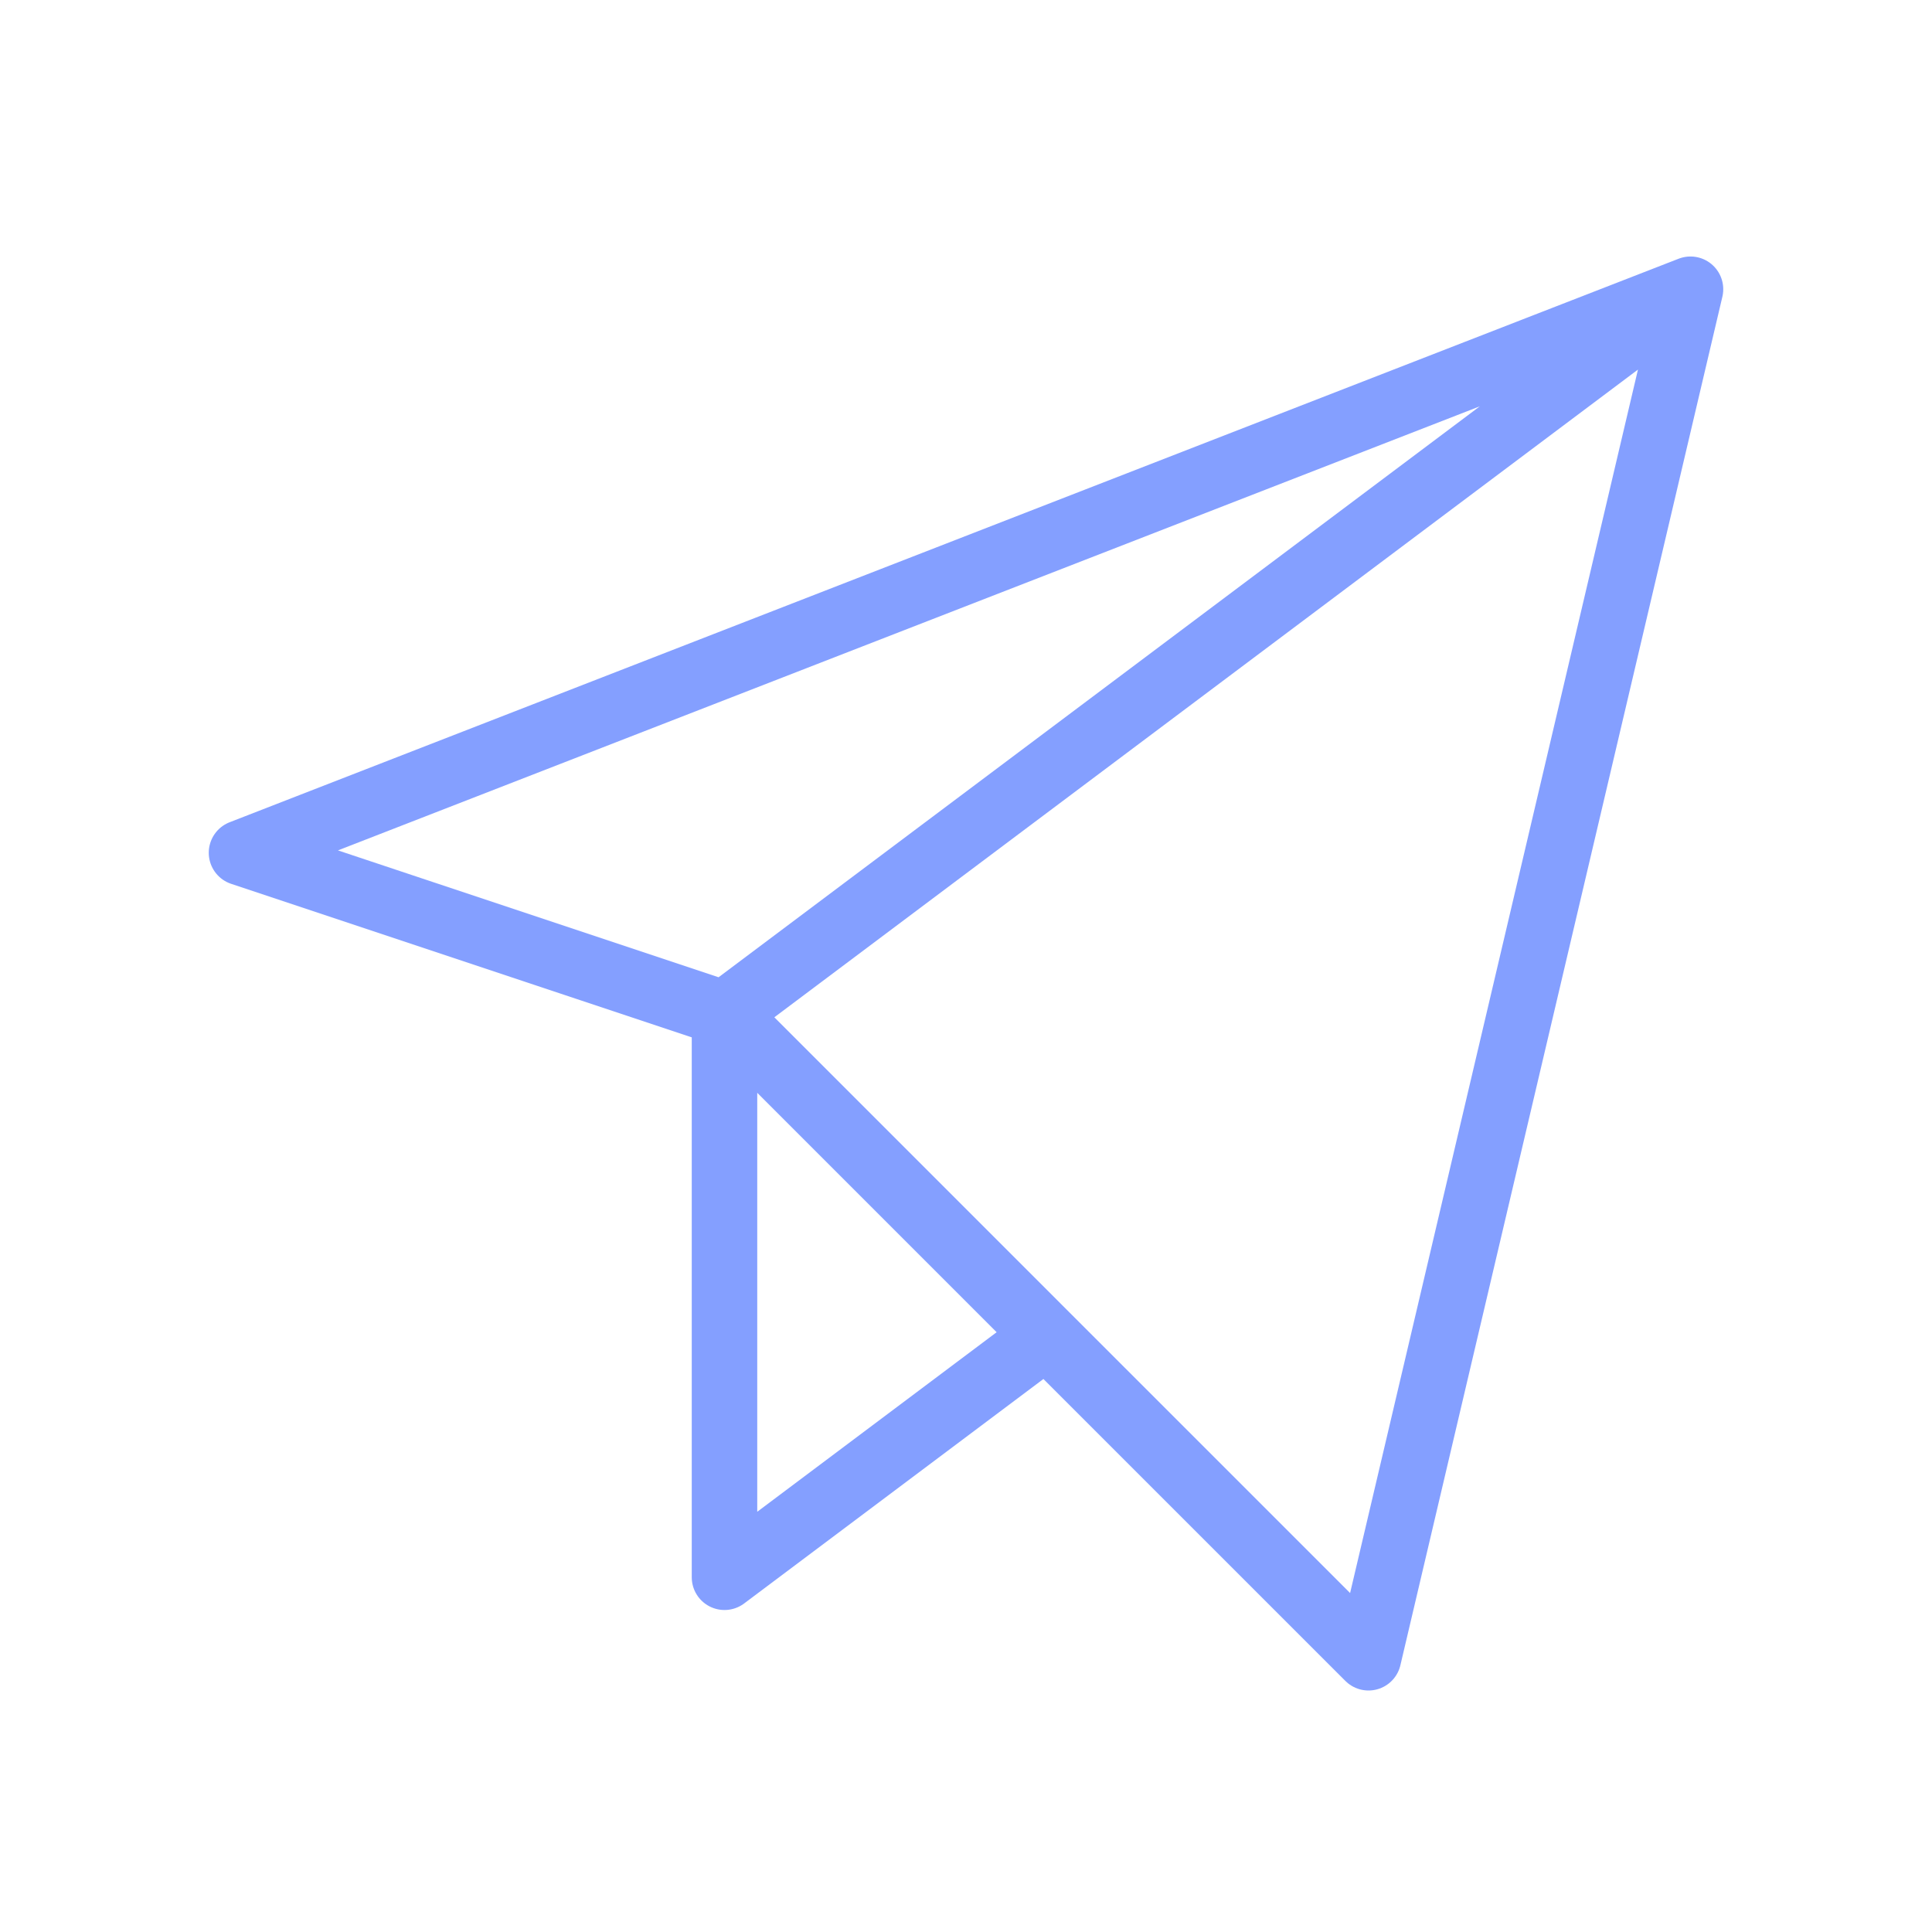 <svg xmlns="http://www.w3.org/2000/svg" width="59" height="59" fill="none" viewBox="0 0 59 59"><path stroke="#849FFF" stroke-linecap="round" stroke-linejoin="round" stroke-width="2" d="M51.625 8.833L7.375 26.042L22.125 30.958M51.625 8.833L22.125 30.958M51.625 8.833L41.792 50.625L31.958 40.792M22.125 30.958L31.958 40.792M22.125 30.958V48.167L31.958 40.792"/></svg>